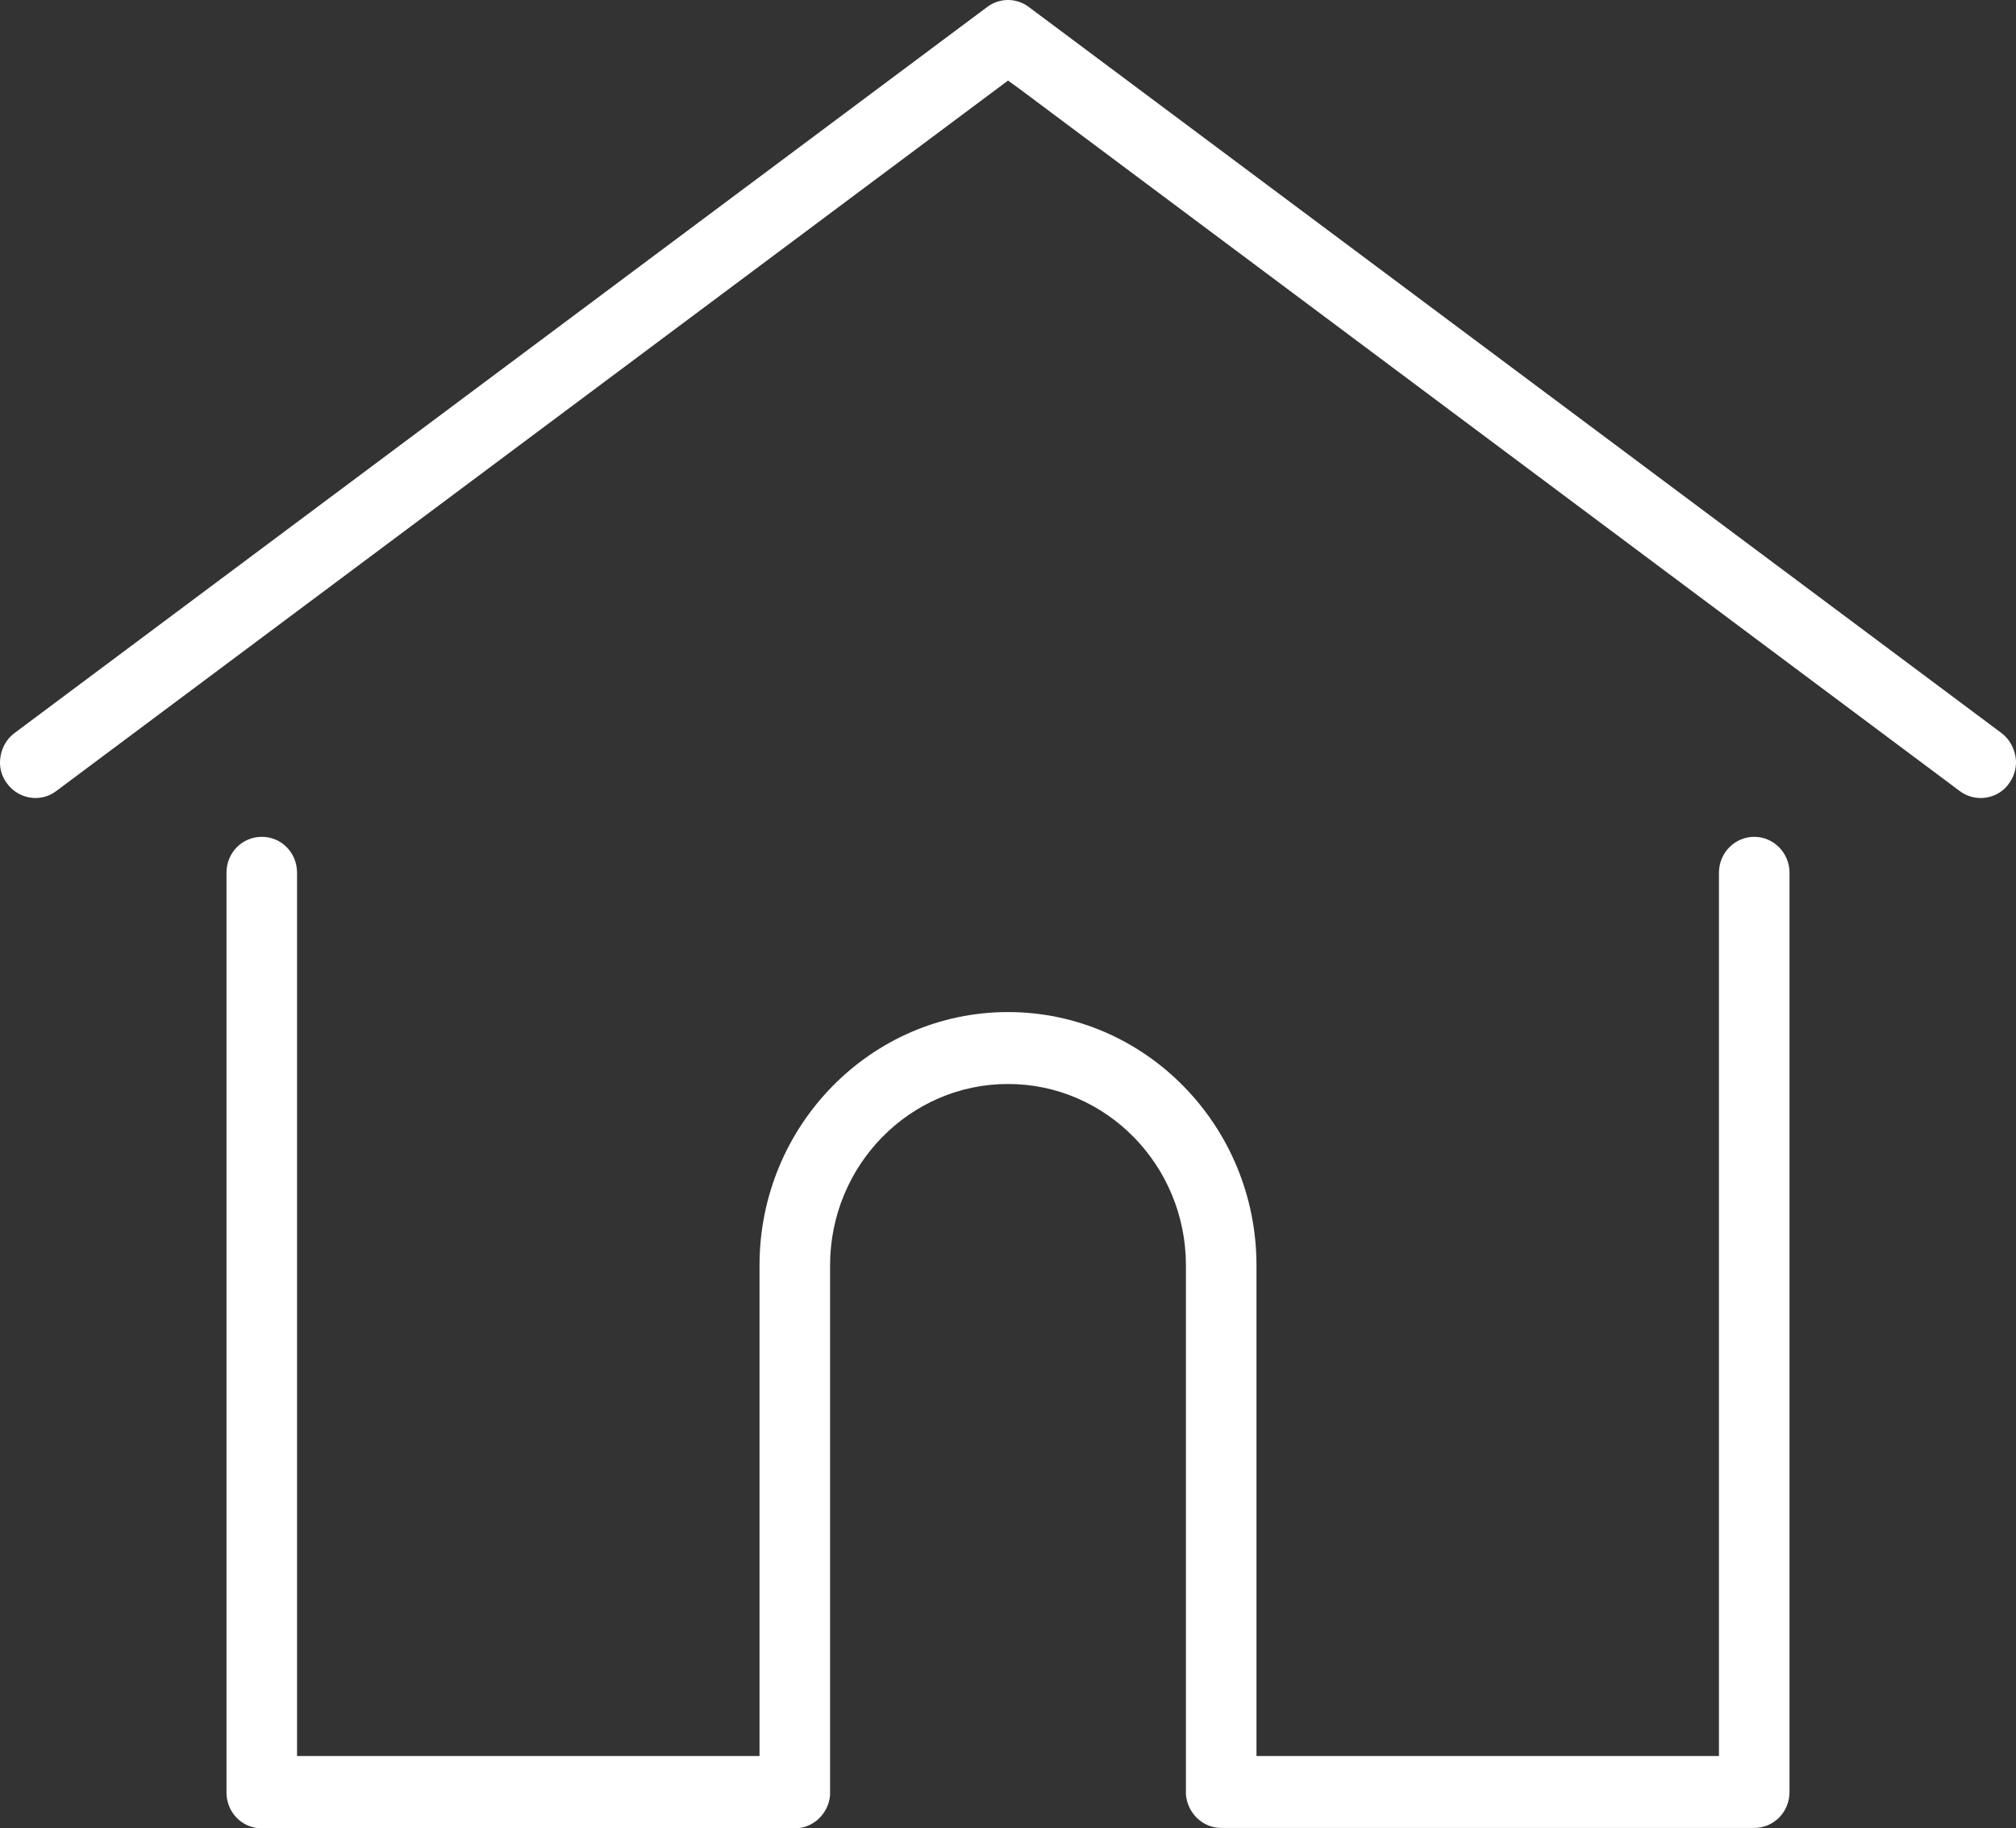 <svg width="43" height="39" viewBox="0 0 43 39" fill="none" xmlns="http://www.w3.org/2000/svg">
<rect x="0" y="0" width="43" height="39" fill="#333333" stroke="none"/>
<path d="M42.99 16.142C42.955 15.941 42.853 15.758 42.69 15.636L21.945 0.15C21.68 -0.05 21.32 -0.05 21.055 0.15L0.31 15.636C0.147 15.758 0.045 15.932 0.01 16.142C-0.024 16.342 0.027 16.551 0.147 16.708C0.395 17.048 0.865 17.126 1.199 16.874L21.5 1.719L21.731 1.885L41.801 16.874C41.93 16.97 42.084 17.022 42.246 17.022C42.485 17.022 42.716 16.909 42.853 16.708C42.972 16.543 43.024 16.342 42.99 16.142Z" fill="white"/>
<path d="M38.169 18.616C38.169 18.189 37.827 17.85 37.416 17.85C37.006 17.85 36.664 18.189 36.664 18.616V37.457H26.8V26.991C26.8 24.011 24.423 21.588 21.5 21.588C18.577 21.588 16.2 24.011 16.2 26.991V37.457H6.336V18.616C6.336 18.189 6.002 17.85 5.584 17.85C5.165 17.85 4.831 18.189 4.831 18.616V38.233C4.831 38.66 5.165 39 5.584 39H16.952C17.346 39 17.671 38.686 17.705 38.294C17.705 38.268 17.705 38.251 17.705 38.233V26.991C17.705 24.856 19.406 23.122 21.5 23.122C23.594 23.122 25.295 24.856 25.295 26.991V38.224C25.295 38.242 25.295 38.259 25.295 38.268V38.277C25.329 38.678 25.654 38.991 26.047 38.991H37.416C37.835 38.991 38.169 38.651 38.169 38.224V18.616Z" fill="white"/>
</svg>
